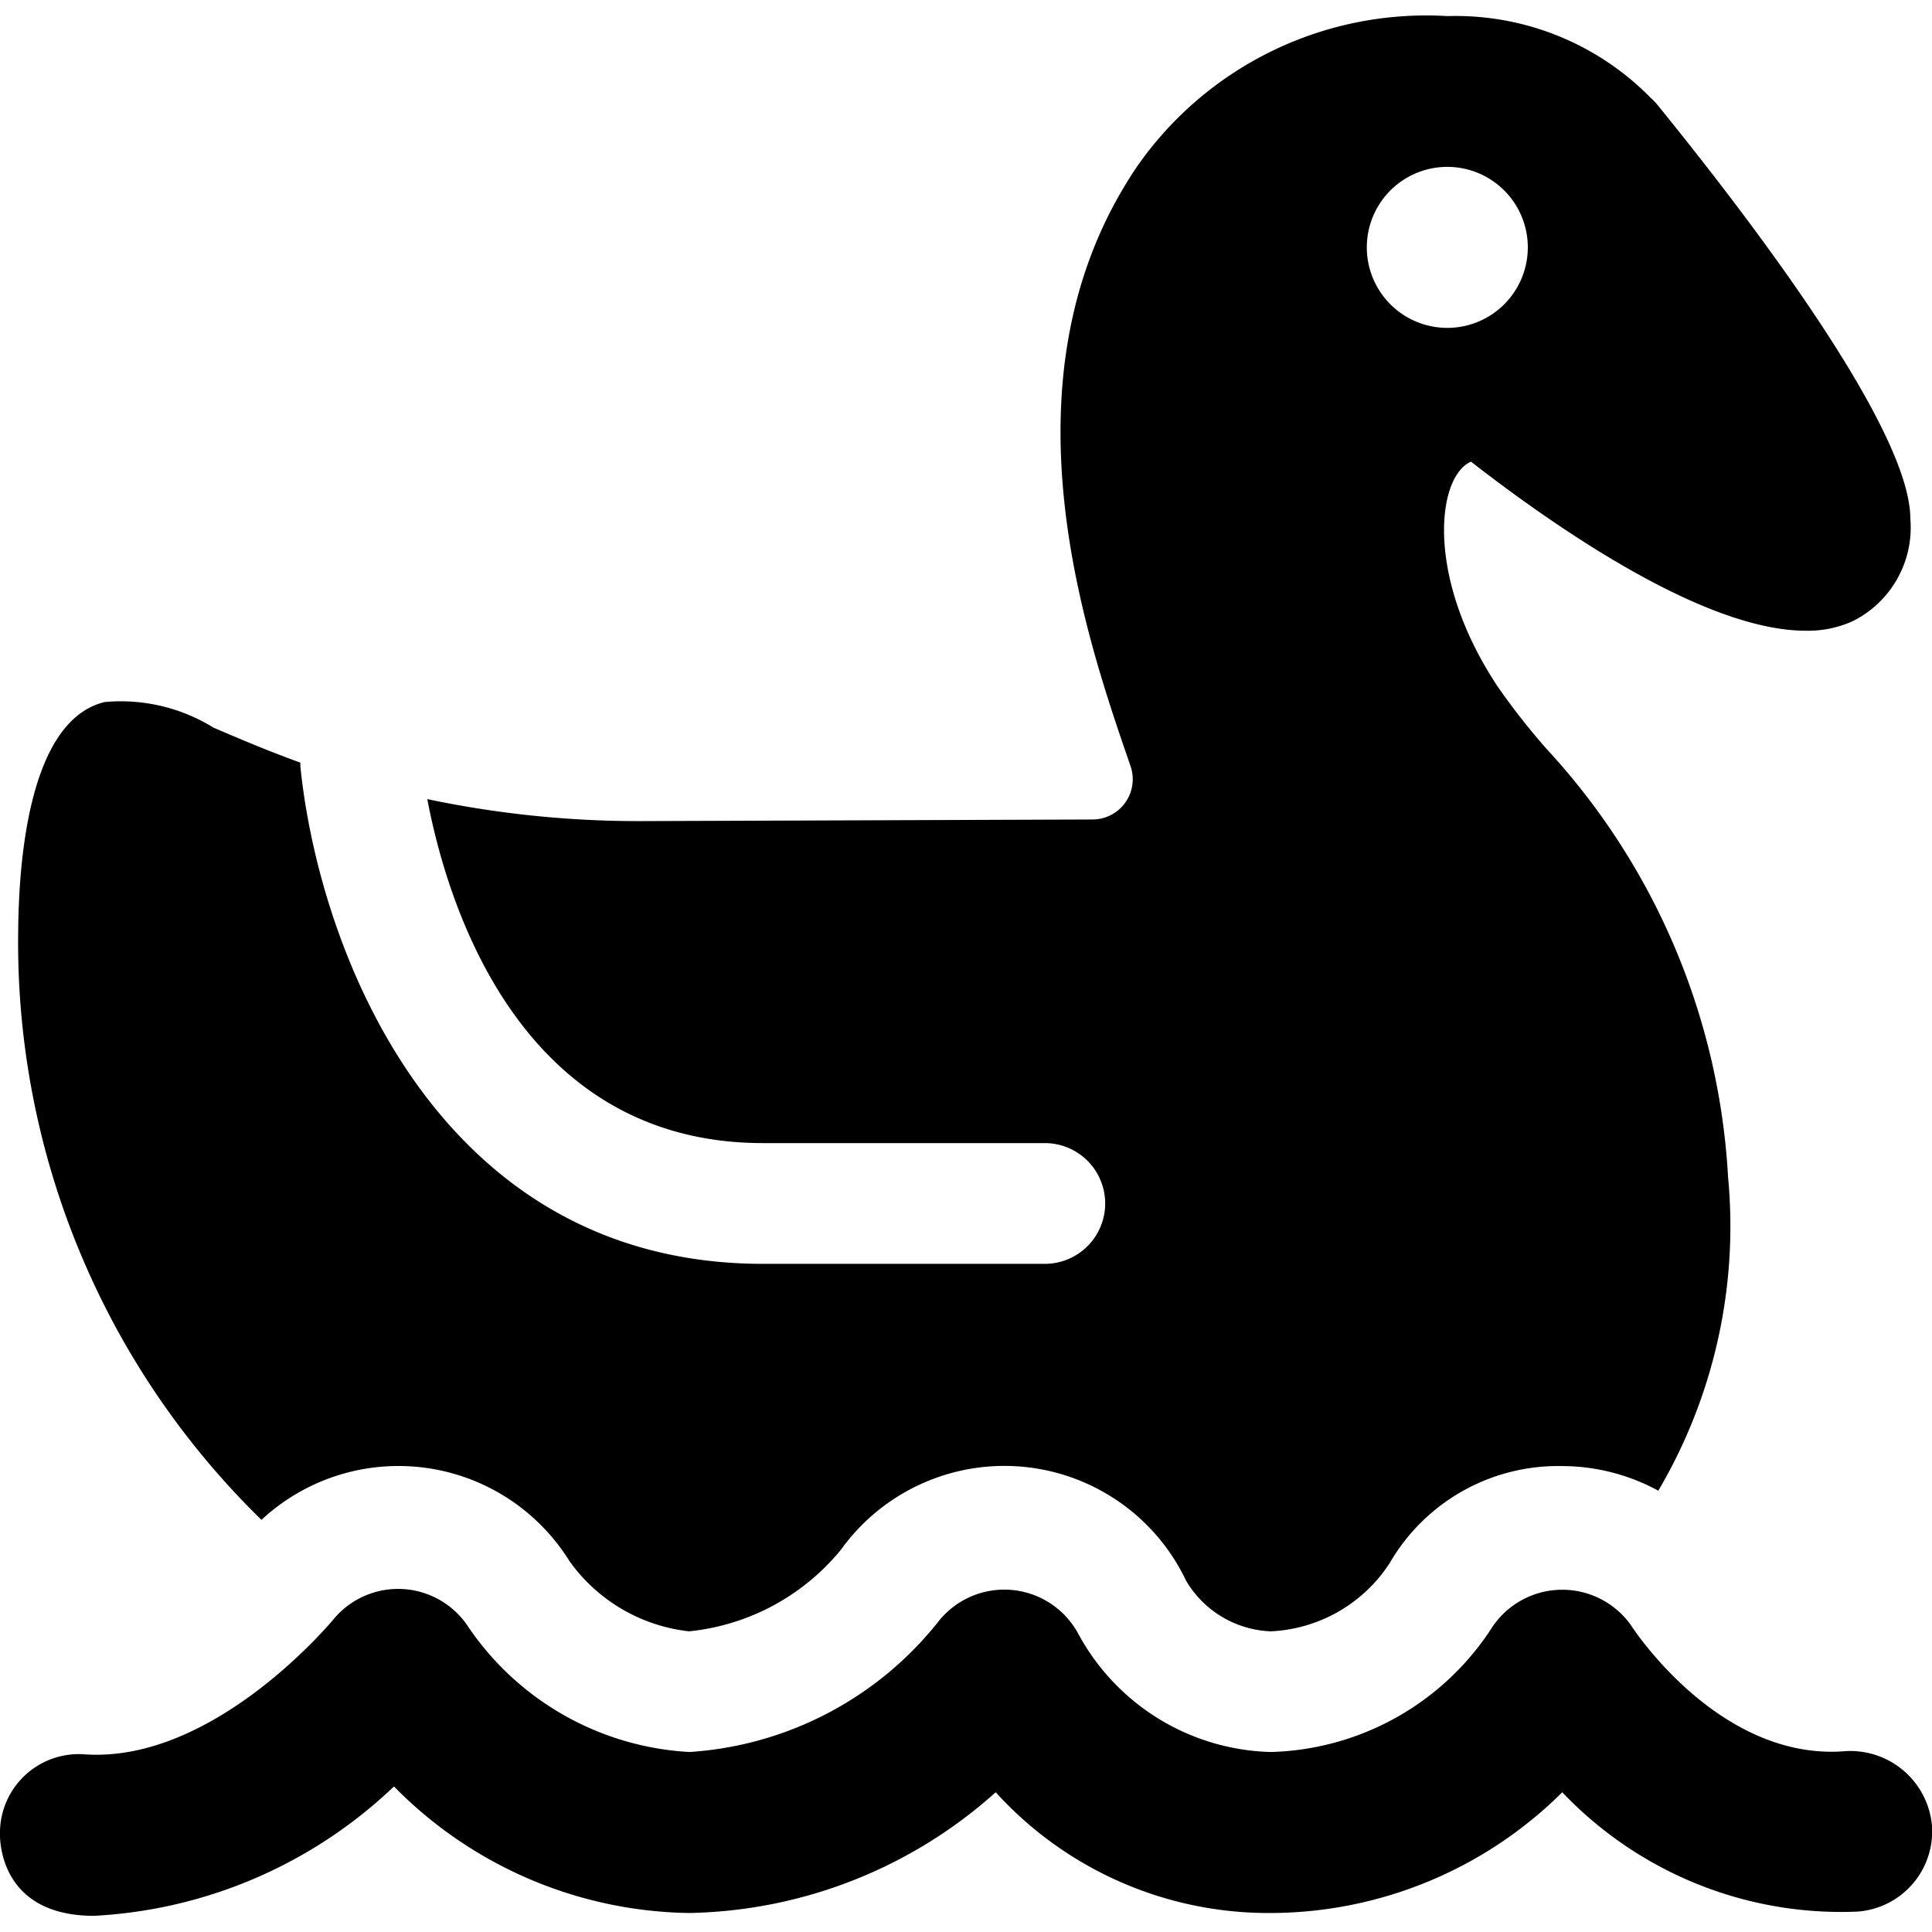<svg id="Bold" xmlns="http://www.w3.org/2000/svg" viewBox="0 0 24 24"><title>duck-water</title><path d="M3.248,18.88a2.5,2.5,0,0,1,3.825.511h0a2.111,2.111,0,0,0,1.486.874,2.8,2.8,0,0,0,1.889-1.016,2.5,2.5,0,0,1,4.287.389,1.279,1.279,0,0,0,1.051.627,1.863,1.863,0,0,0,1.476-.846A2.418,2.418,0,0,1,19.4,18.212a2.511,2.511,0,0,1,1.2.306,6.47,6.47,0,0,0,.867-3.891A8.525,8.525,0,0,0,19.209,9.3a8.634,8.634,0,0,1-.6-.765c-.912-1.368-.758-2.617-.336-2.8,1.168.907,2.942,2.1,4.158,2.1a1.341,1.341,0,0,0,.589-.121,1.3,1.3,0,0,0,.711-1.27c0-1.111-1.971-3.7-3.146-5.147a.8.8,0,0,0-.076-.078A3.392,3.392,0,0,0,17.983.2a4.377,4.377,0,0,0-3.859,1.87c-1.782,2.631-.607,5.911-.08,7.447a.5.5,0,0,1-.471.663l-5.594.02a12.75,12.75,0,0,1-2.671-.273c.247,1.3,1.145,4.273,4.171,4.273h3.5a.75.75,0,0,1,0,1.5h-3.5c-4.035,0-5.511-3.879-5.747-6.171a.521.521,0,0,1,0-.055c-.423-.153-.78-.307-1.078-.434A2.19,2.19,0,0,0,1.3,8.721C.385,8.942.234,10.6.226,11.566A10.015,10.015,0,0,0,3.248,18.88ZM17.979,2.073a1,1,0,1,1-1,1A1,1,0,0,1,17.979,2.073Z"/><path d="M24,22.682a1.018,1.018,0,0,0-1.068-.929c-1.583.135-2.667-1.555-2.675-1.569a1.047,1.047,0,0,0-1.716.023,3.375,3.375,0,0,1-2.753,1.557,2.8,2.8,0,0,1-2.4-1.481,1.044,1.044,0,0,0-1.717-.157,4.3,4.3,0,0,1-3.105,1.638A3.554,3.554,0,0,1,5.8,20.184a1.042,1.042,0,0,0-1.638-.091c-.014.018-1.487,1.812-3.11,1.7A.979.979,0,0,0,0,22.742c-.01.187.042,1.057,1.168,1.057a5.833,5.833,0,0,0,3.726-1.607,5.242,5.242,0,0,0,3.664,1.572,5.858,5.858,0,0,0,3.811-1.5,4.576,4.576,0,0,0,3.416,1.5,5.153,5.153,0,0,0,3.622-1.5,4.78,4.78,0,0,0,3.661,1.483A1,1,0,0,0,24,22.682Z"/></svg>